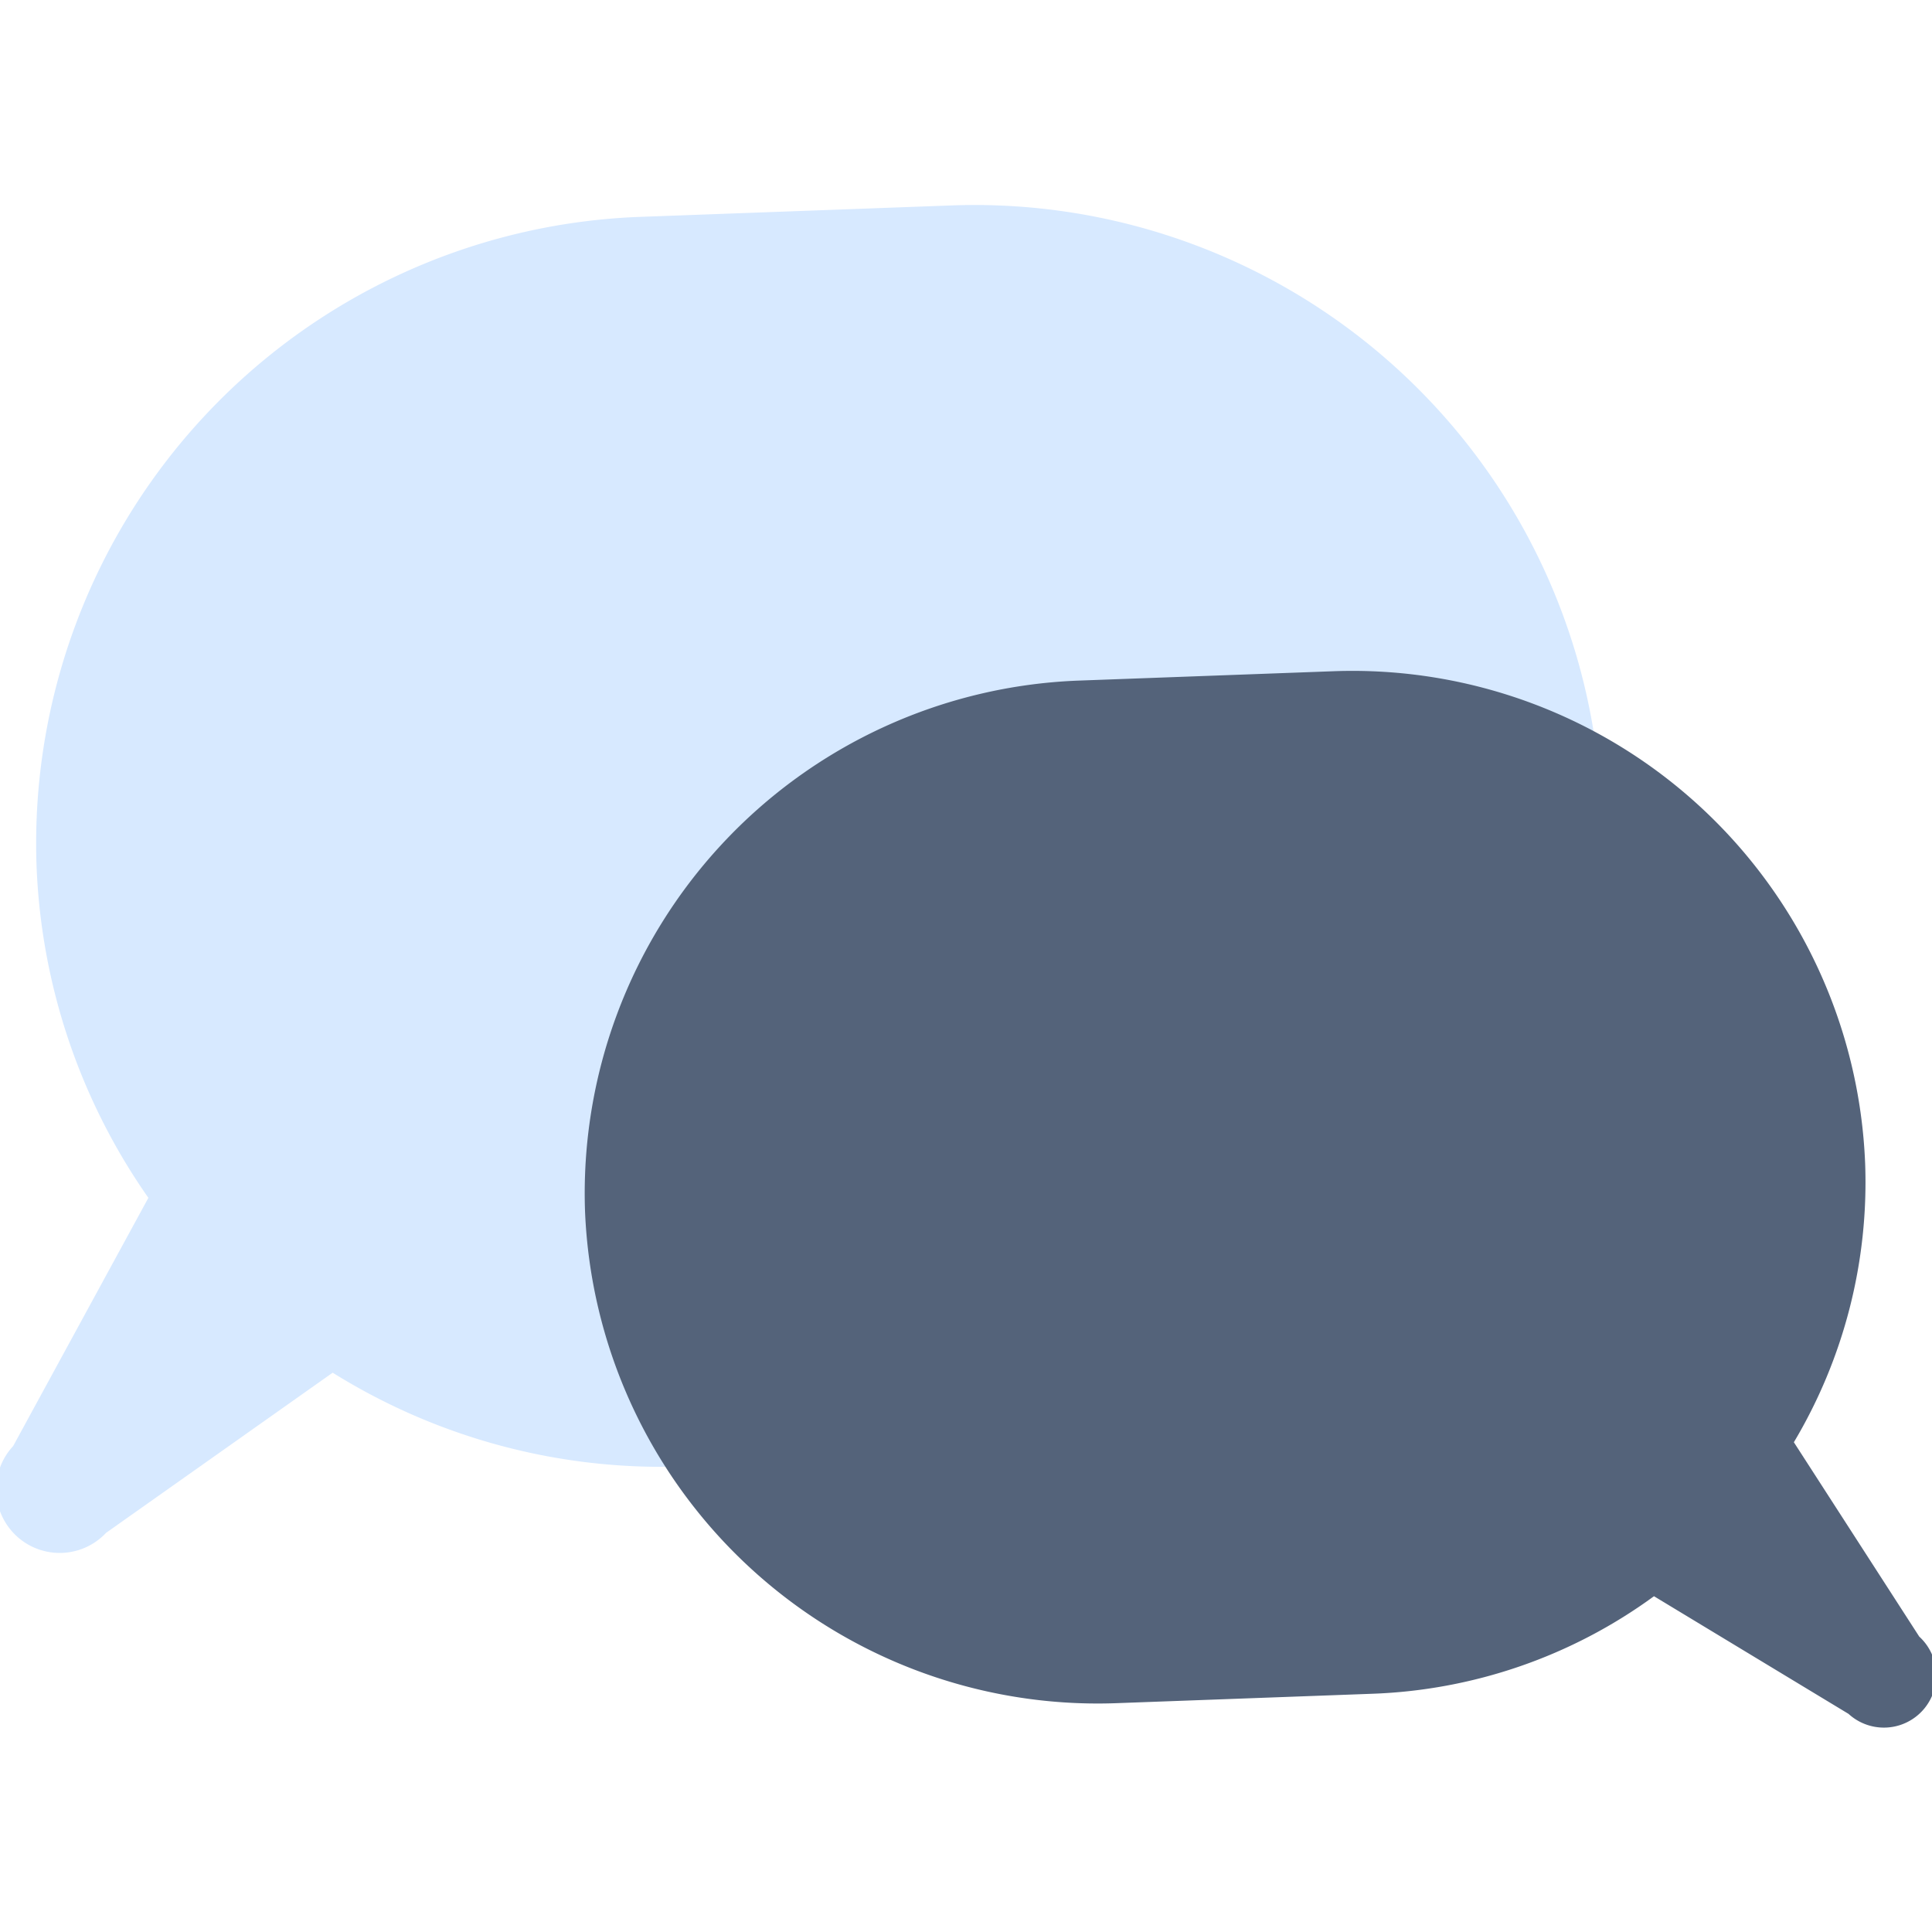 <svg xmlns="http://www.w3.org/2000/svg" viewBox="0 0 100 100"><defs><style>.a{fill:#d7e9ff;}.b{fill:#54637a;}</style></defs><title>Zeichenfläche 1 Kopie 4</title><path class="a" d="M49.34,10.63,33,11.23A32.46,32.46,0,0,0,1.89,44.77h0A32.1,32.1,0,0,0,7.68,62l-7,12.85a3.29,3.29,0,0,0,4.81,4.49l11.73-8.29a32.13,32.13,0,0,0,18.21,4.85l16.29-.6A32.46,32.46,0,0,0,82.88,41.79h0A32.46,32.46,0,0,0,49.34,10.63Z"/><path class="b" d="M55.77,35.23l13.33-.49A26.56,26.56,0,0,1,96.54,60.23h0a26.27,26.27,0,0,1-3.69,14.42l6.49,10.06a2.69,2.69,0,0,1-3.66,4L85.61,82.62A26.29,26.29,0,0,1,71,87.67l-13.33.49A26.56,26.56,0,0,1,30.28,62.67h0A26.56,26.56,0,0,1,55.77,35.23Z"/></svg>